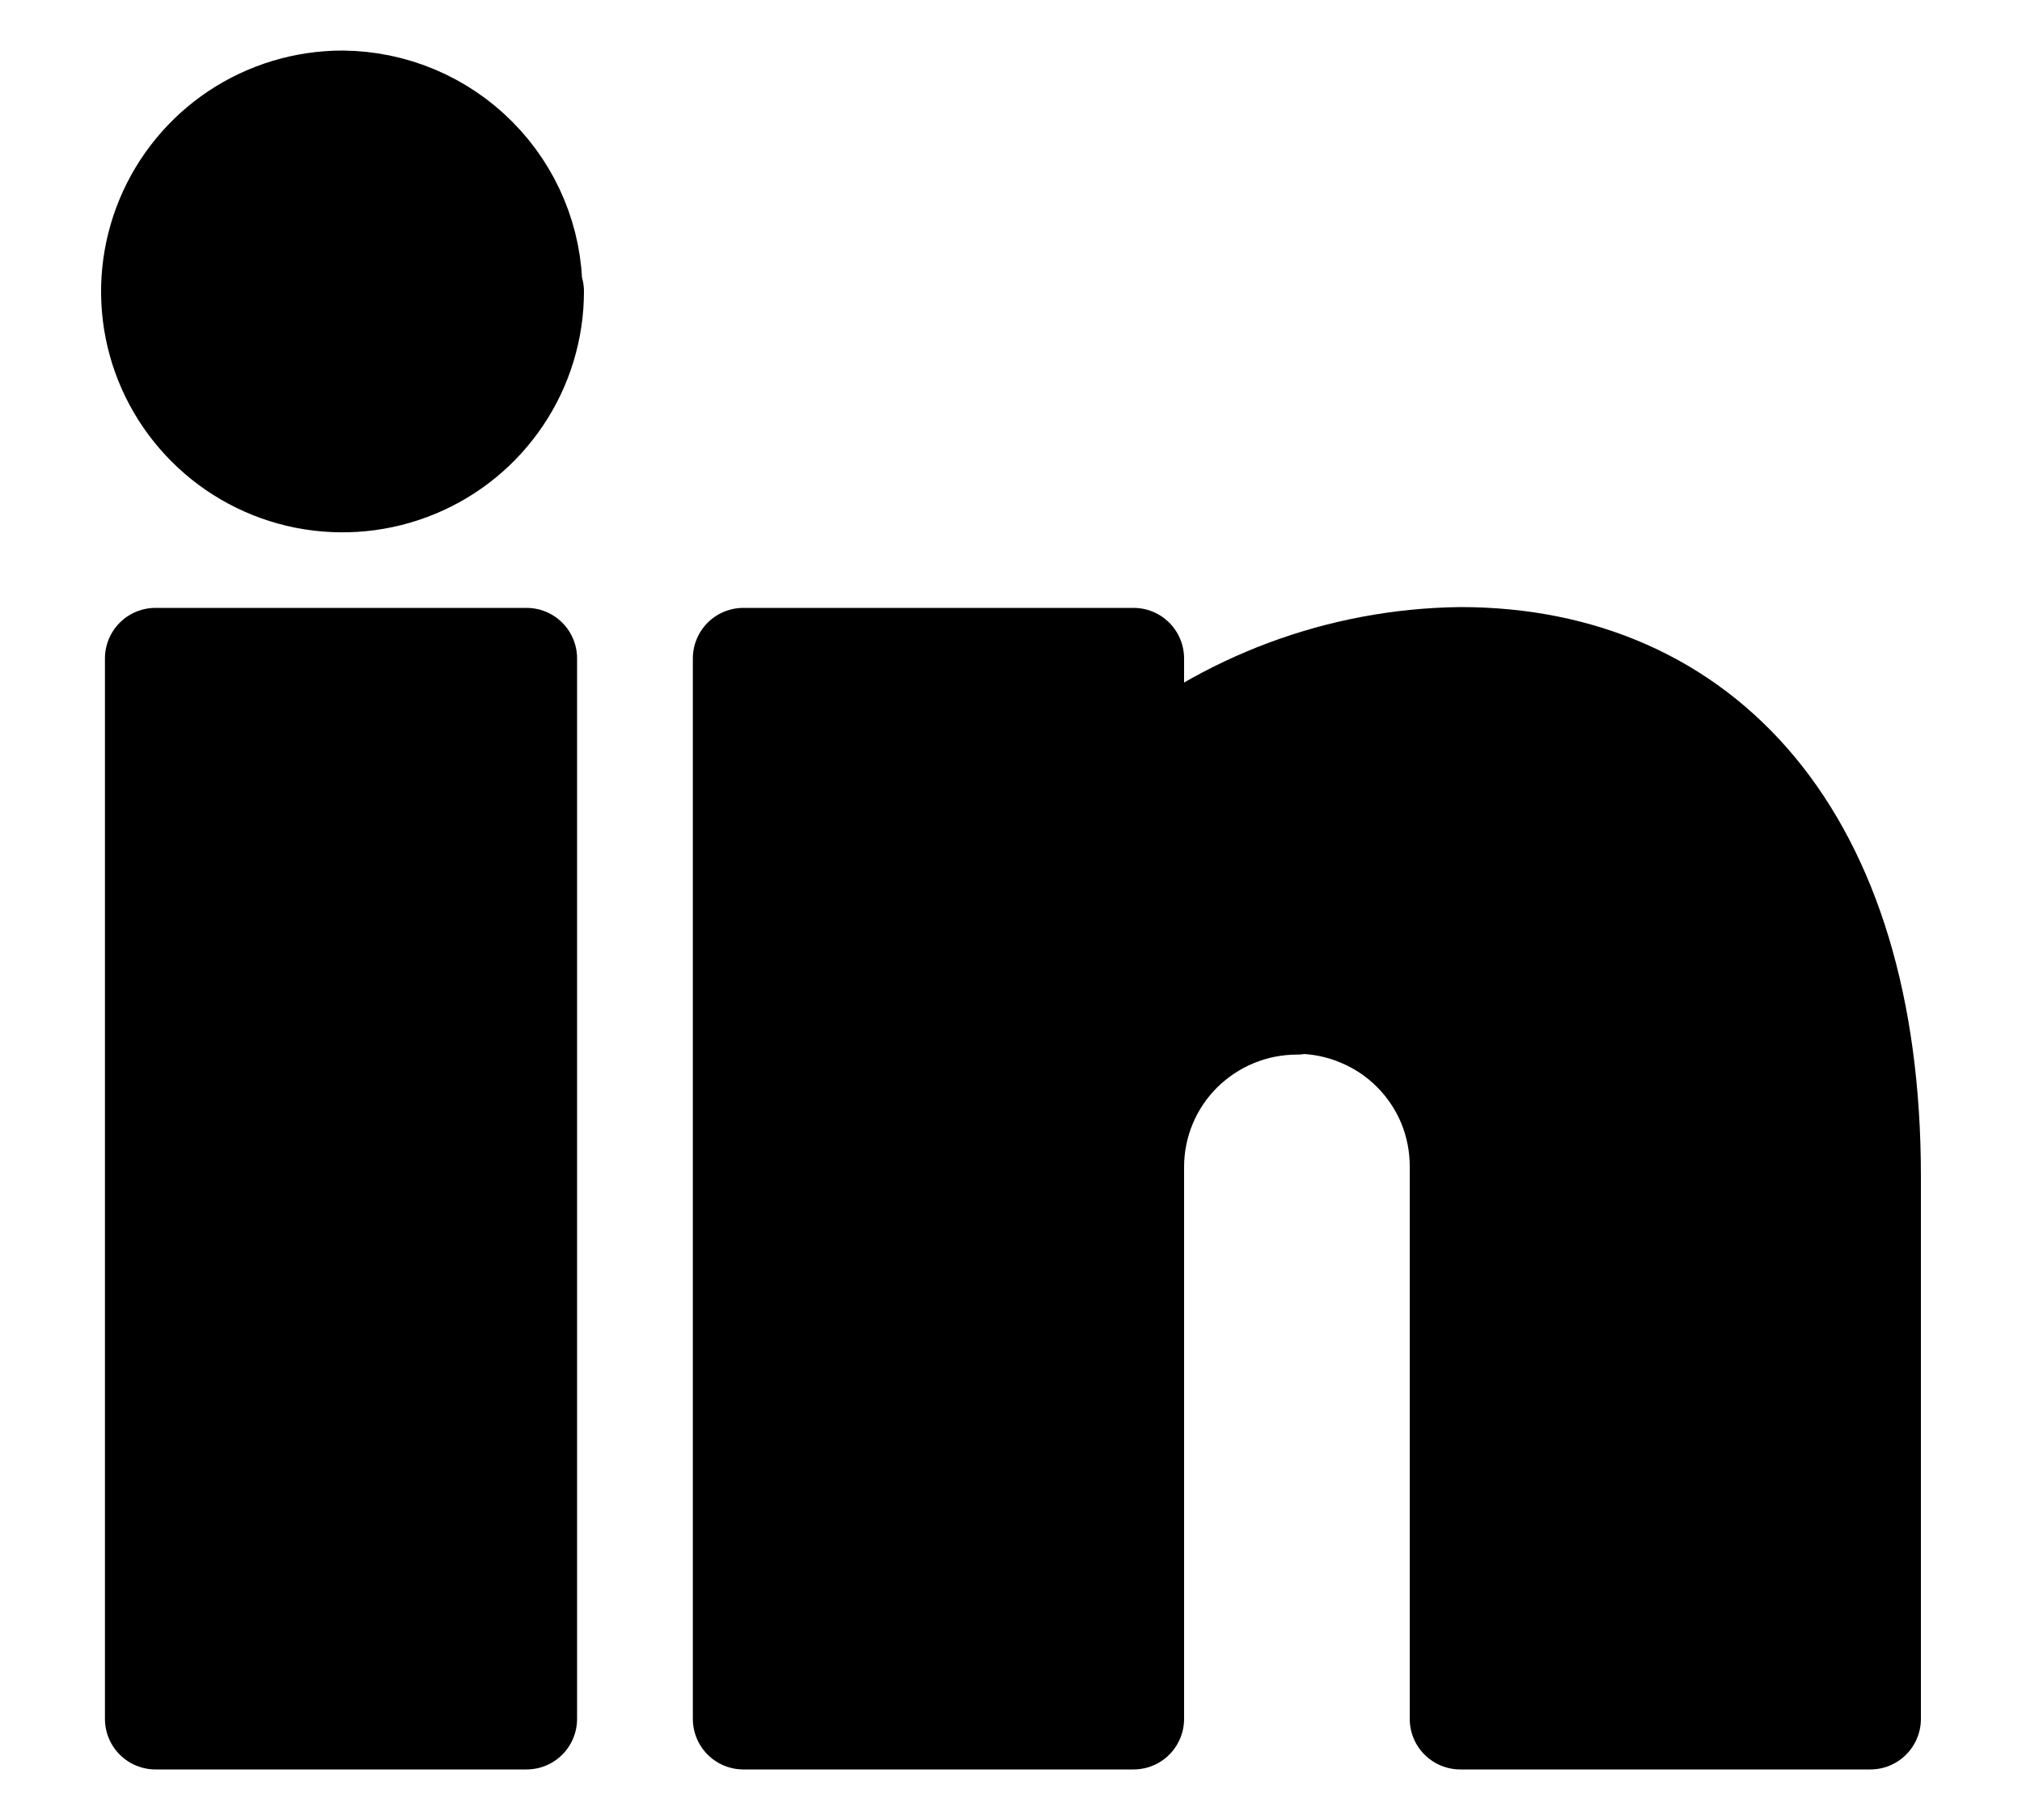 <svg width="20" height="18" viewBox="0 0 20 18" fill="currentColor" xmlns="http://www.w3.org/2000/svg">
<path d="M5.208 17H1.538V6.512H5.208V17ZM12.828 9.93C12.4 9.93 11.989 10.1 11.685 10.402C11.382 10.704 11.212 11.114 11.212 11.541V17H7.353V6.512H11.212V7.709C12.117 6.945 13.259 6.519 14.444 6.504C16.838 6.504 18.5 8.273 18.5 11.632V17H14.444V11.541C14.445 11.329 14.404 11.119 14.324 10.922C14.243 10.726 14.124 10.547 13.974 10.397C13.824 10.246 13.645 10.127 13.448 10.046C13.252 9.964 13.041 9.922 12.828 9.922V9.93ZM5.276 2.882C5.276 3.255 5.165 3.619 4.958 3.928C4.75 4.238 4.456 4.479 4.111 4.621C3.766 4.764 3.386 4.801 3.02 4.729C2.653 4.656 2.317 4.477 2.053 4.213C1.789 3.95 1.609 3.615 1.536 3.25C1.463 2.884 1.501 2.506 1.644 2.162C1.787 1.818 2.029 1.524 2.339 1.317C2.65 1.11 3.015 1 3.388 1C3.886 1.004 4.363 1.204 4.713 1.557C5.064 1.909 5.261 2.386 5.261 2.882H5.276Z" fill="currentColor"/>
<path d="M5.208 17H1.538V6.512H5.208V17ZM12.828 9.93C12.4 9.93 11.989 10.1 11.685 10.402C11.382 10.704 11.212 11.114 11.212 11.541V17H7.353V6.512H11.212V7.709C12.117 6.945 13.259 6.519 14.444 6.504C16.838 6.504 18.5 8.273 18.5 11.632V17H14.444V11.541C14.445 11.329 14.404 11.119 14.324 10.922C14.243 10.726 14.124 10.547 13.974 10.397C13.824 10.246 13.645 10.127 13.448 10.046C13.252 9.964 13.041 9.922 12.828 9.922V9.93ZM5.276 2.882C5.276 3.255 5.165 3.619 4.958 3.928C4.75 4.238 4.456 4.479 4.111 4.621C3.766 4.764 3.386 4.801 3.02 4.729C2.653 4.656 2.317 4.477 2.053 4.213C1.789 3.95 1.609 3.615 1.536 3.25C1.463 2.884 1.501 2.506 1.644 2.162C1.787 1.818 2.029 1.524 2.339 1.317C2.65 1.11 3.015 1 3.388 1C3.886 1.004 4.363 1.204 4.713 1.557C5.064 1.909 5.261 2.386 5.261 2.882H5.276Z" stroke="currentColor" stroke-linecap="round" stroke-linejoin="round" vector-effect="non-scaling-stroke"/>
</svg>
